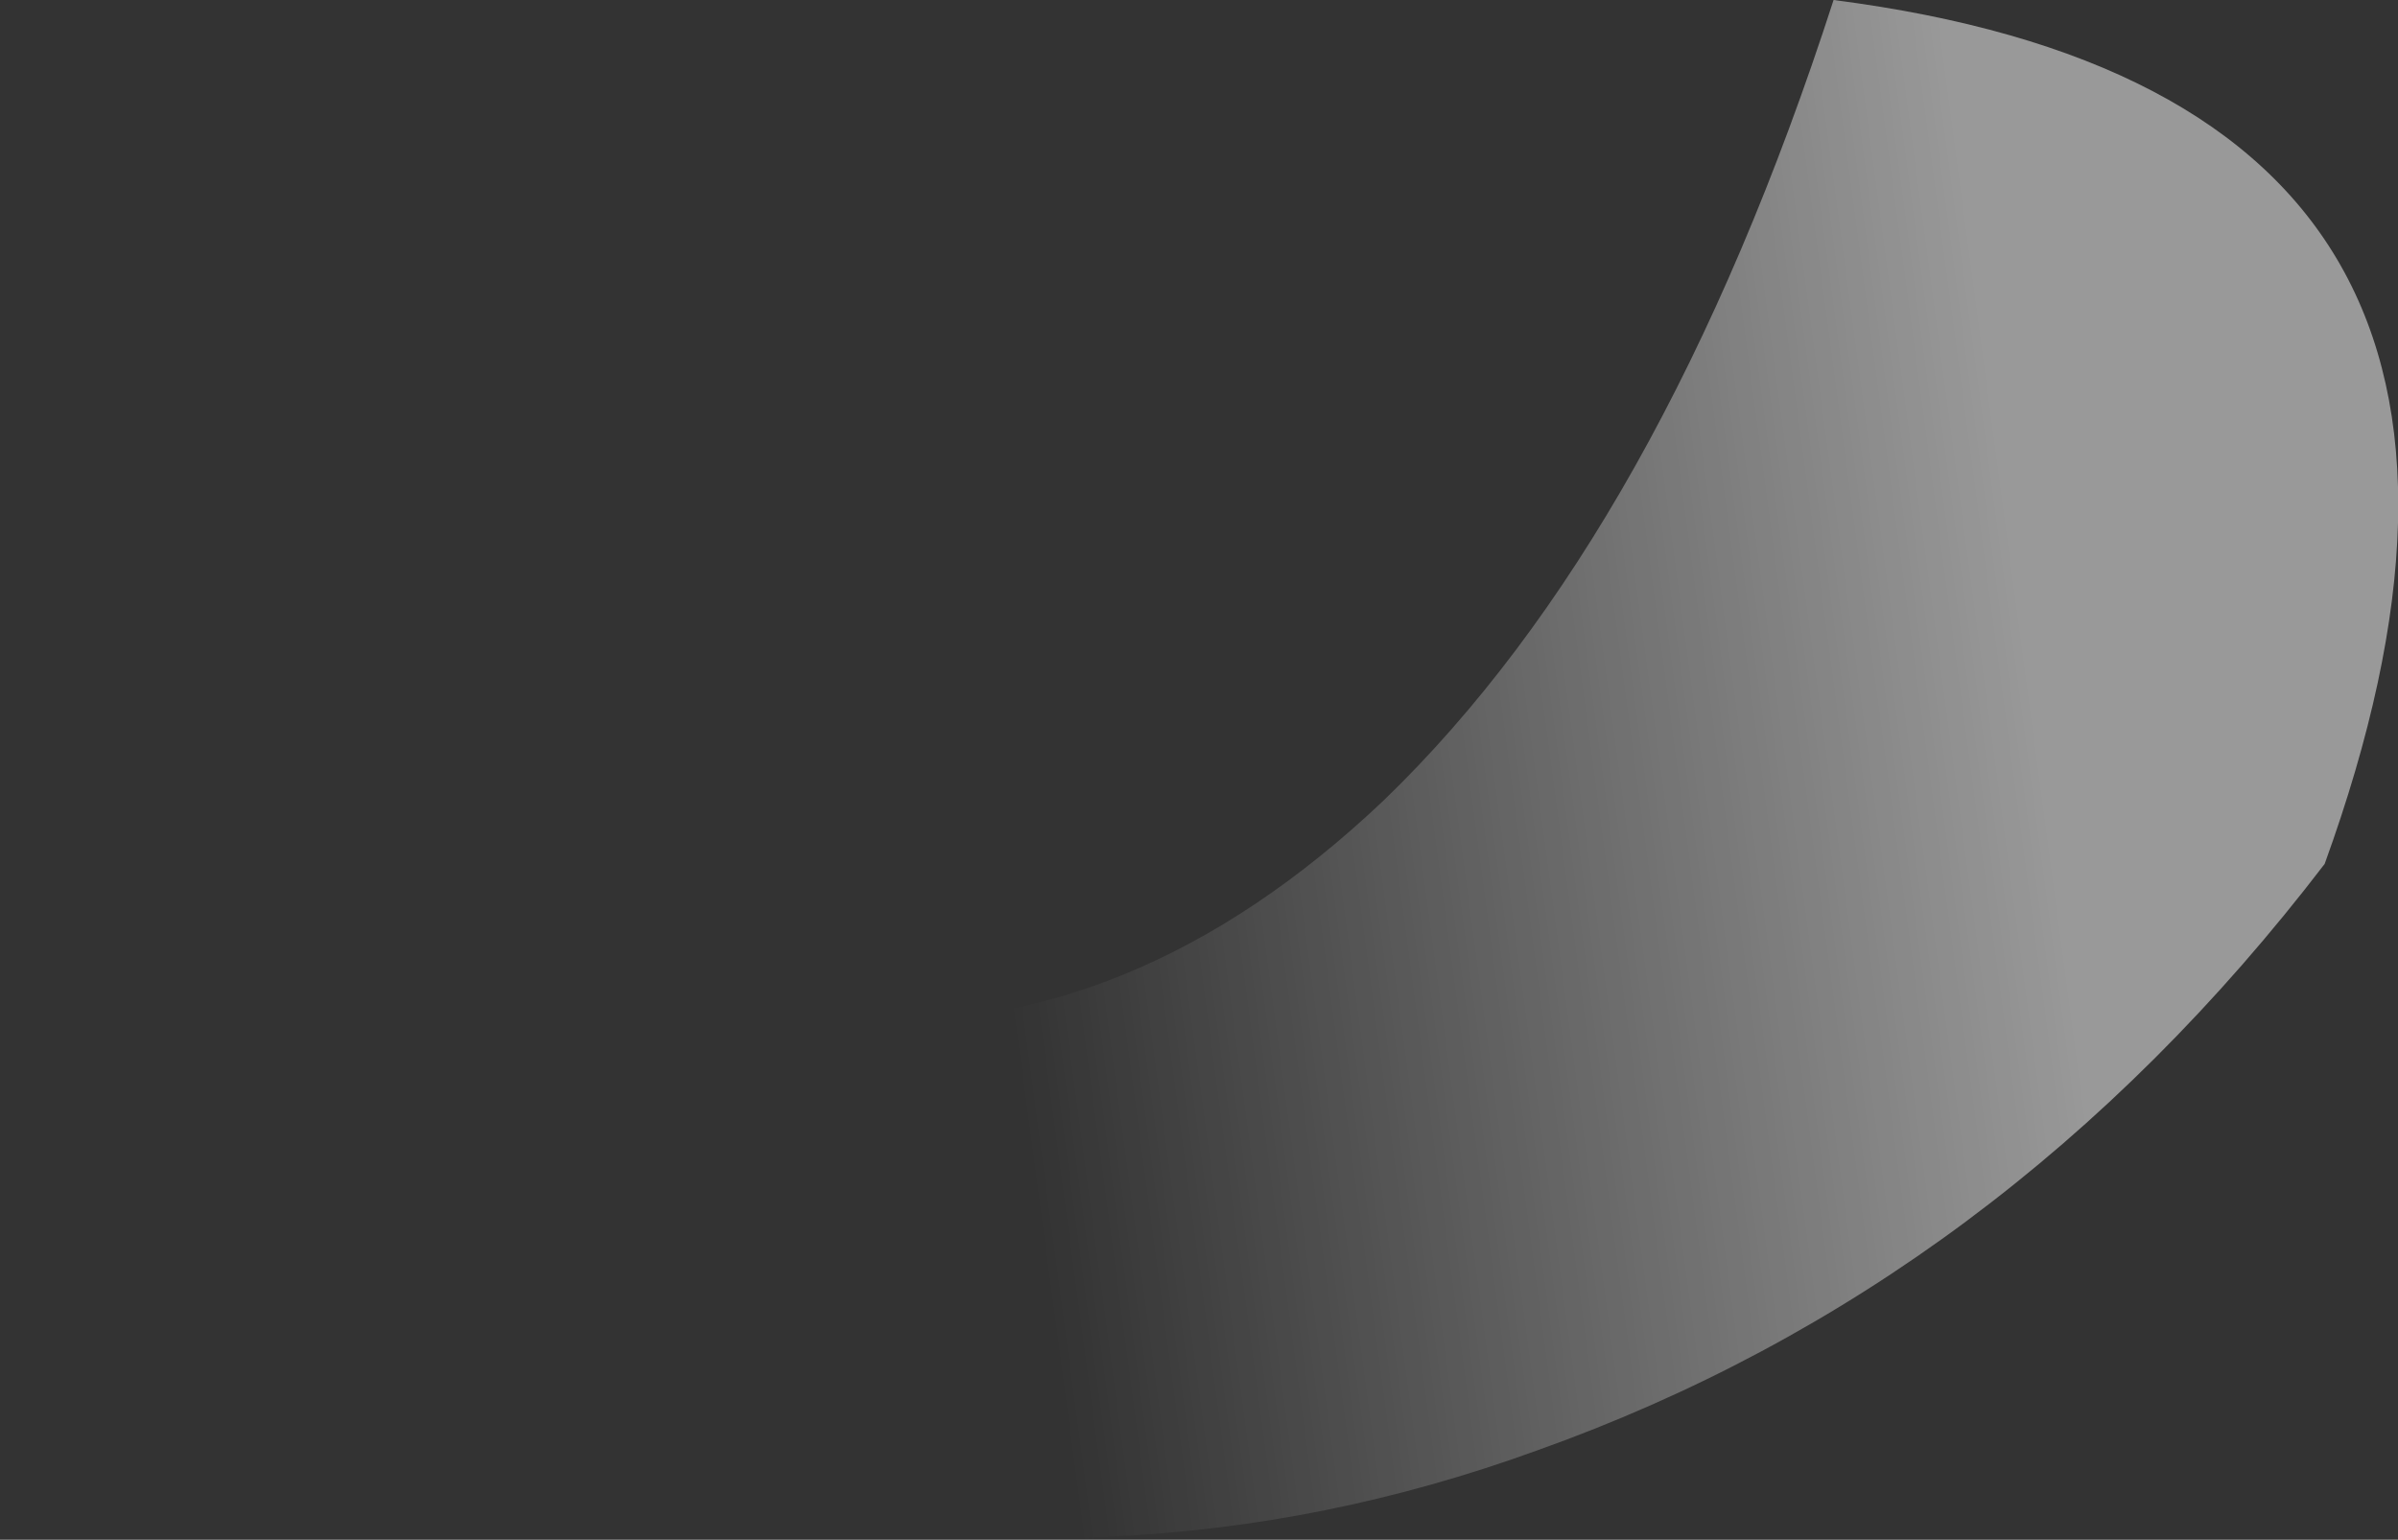 <?xml version="1.0" encoding="UTF-8" standalone="no"?>
<svg xmlns:ffdec="https://www.free-decompiler.com/flash" xmlns:xlink="http://www.w3.org/1999/xlink" ffdec:objectType="frame" height="169.05px" width="263.2px" xmlns="http://www.w3.org/2000/svg">
  <rect width="100%" height="100%" fill="#333333" stroke="none"/>
  <g transform="matrix(1.0, 0.0, 0.0, 1.0, 131.6, 169.05)">
    <use ffdec:characterId="603" height="24.15" transform="matrix(7.0, 0.0, 0.0, 7.0, -131.6, -169.05)" width="37.6" xlink:href="#shape0"/>
  </g>
  <defs>
    <g id="shape0" transform="matrix(1.0, 0.0, 0.0, 1.0, 18.8, 24.15)">
      <path d="M17.65 -10.6 Q12.6 -4.0 5.3 -1.4 2.0 -0.2 -1.4 -0.05 -4.7 0.15 -7.7 -0.7 -10.75 -1.55 -13.1 -3.35 -15.5 -5.25 -16.95 -7.9 -20.1 -13.85 -17.85 -22.3 -16.65 -16.15 -13.15 -12.25 -9.8 -8.45 -5.55 -8.15 -1.05 -7.85 2.9 -11.6 7.25 -15.8 9.95 -24.15 22.0 -22.6 17.65 -10.6" fill="url(#gradient0)" fill-rule="evenodd" stroke="none"/>
    </g>
    <linearGradient gradientTransform="matrix(0.01, -0.002, 0.002, 0.015, 5.0, -11.65)" gradientUnits="userSpaceOnUse" id="gradient0" spreadMethod="pad" x1="-819.2" x2="819.2">
      <stop offset="0.0" stop-color="#ffffff" stop-opacity="0.0"/>
      <stop offset="1.0" stop-color="#ffffff" stop-opacity="0.502"/>
    </linearGradient>
  </defs>
</svg>
